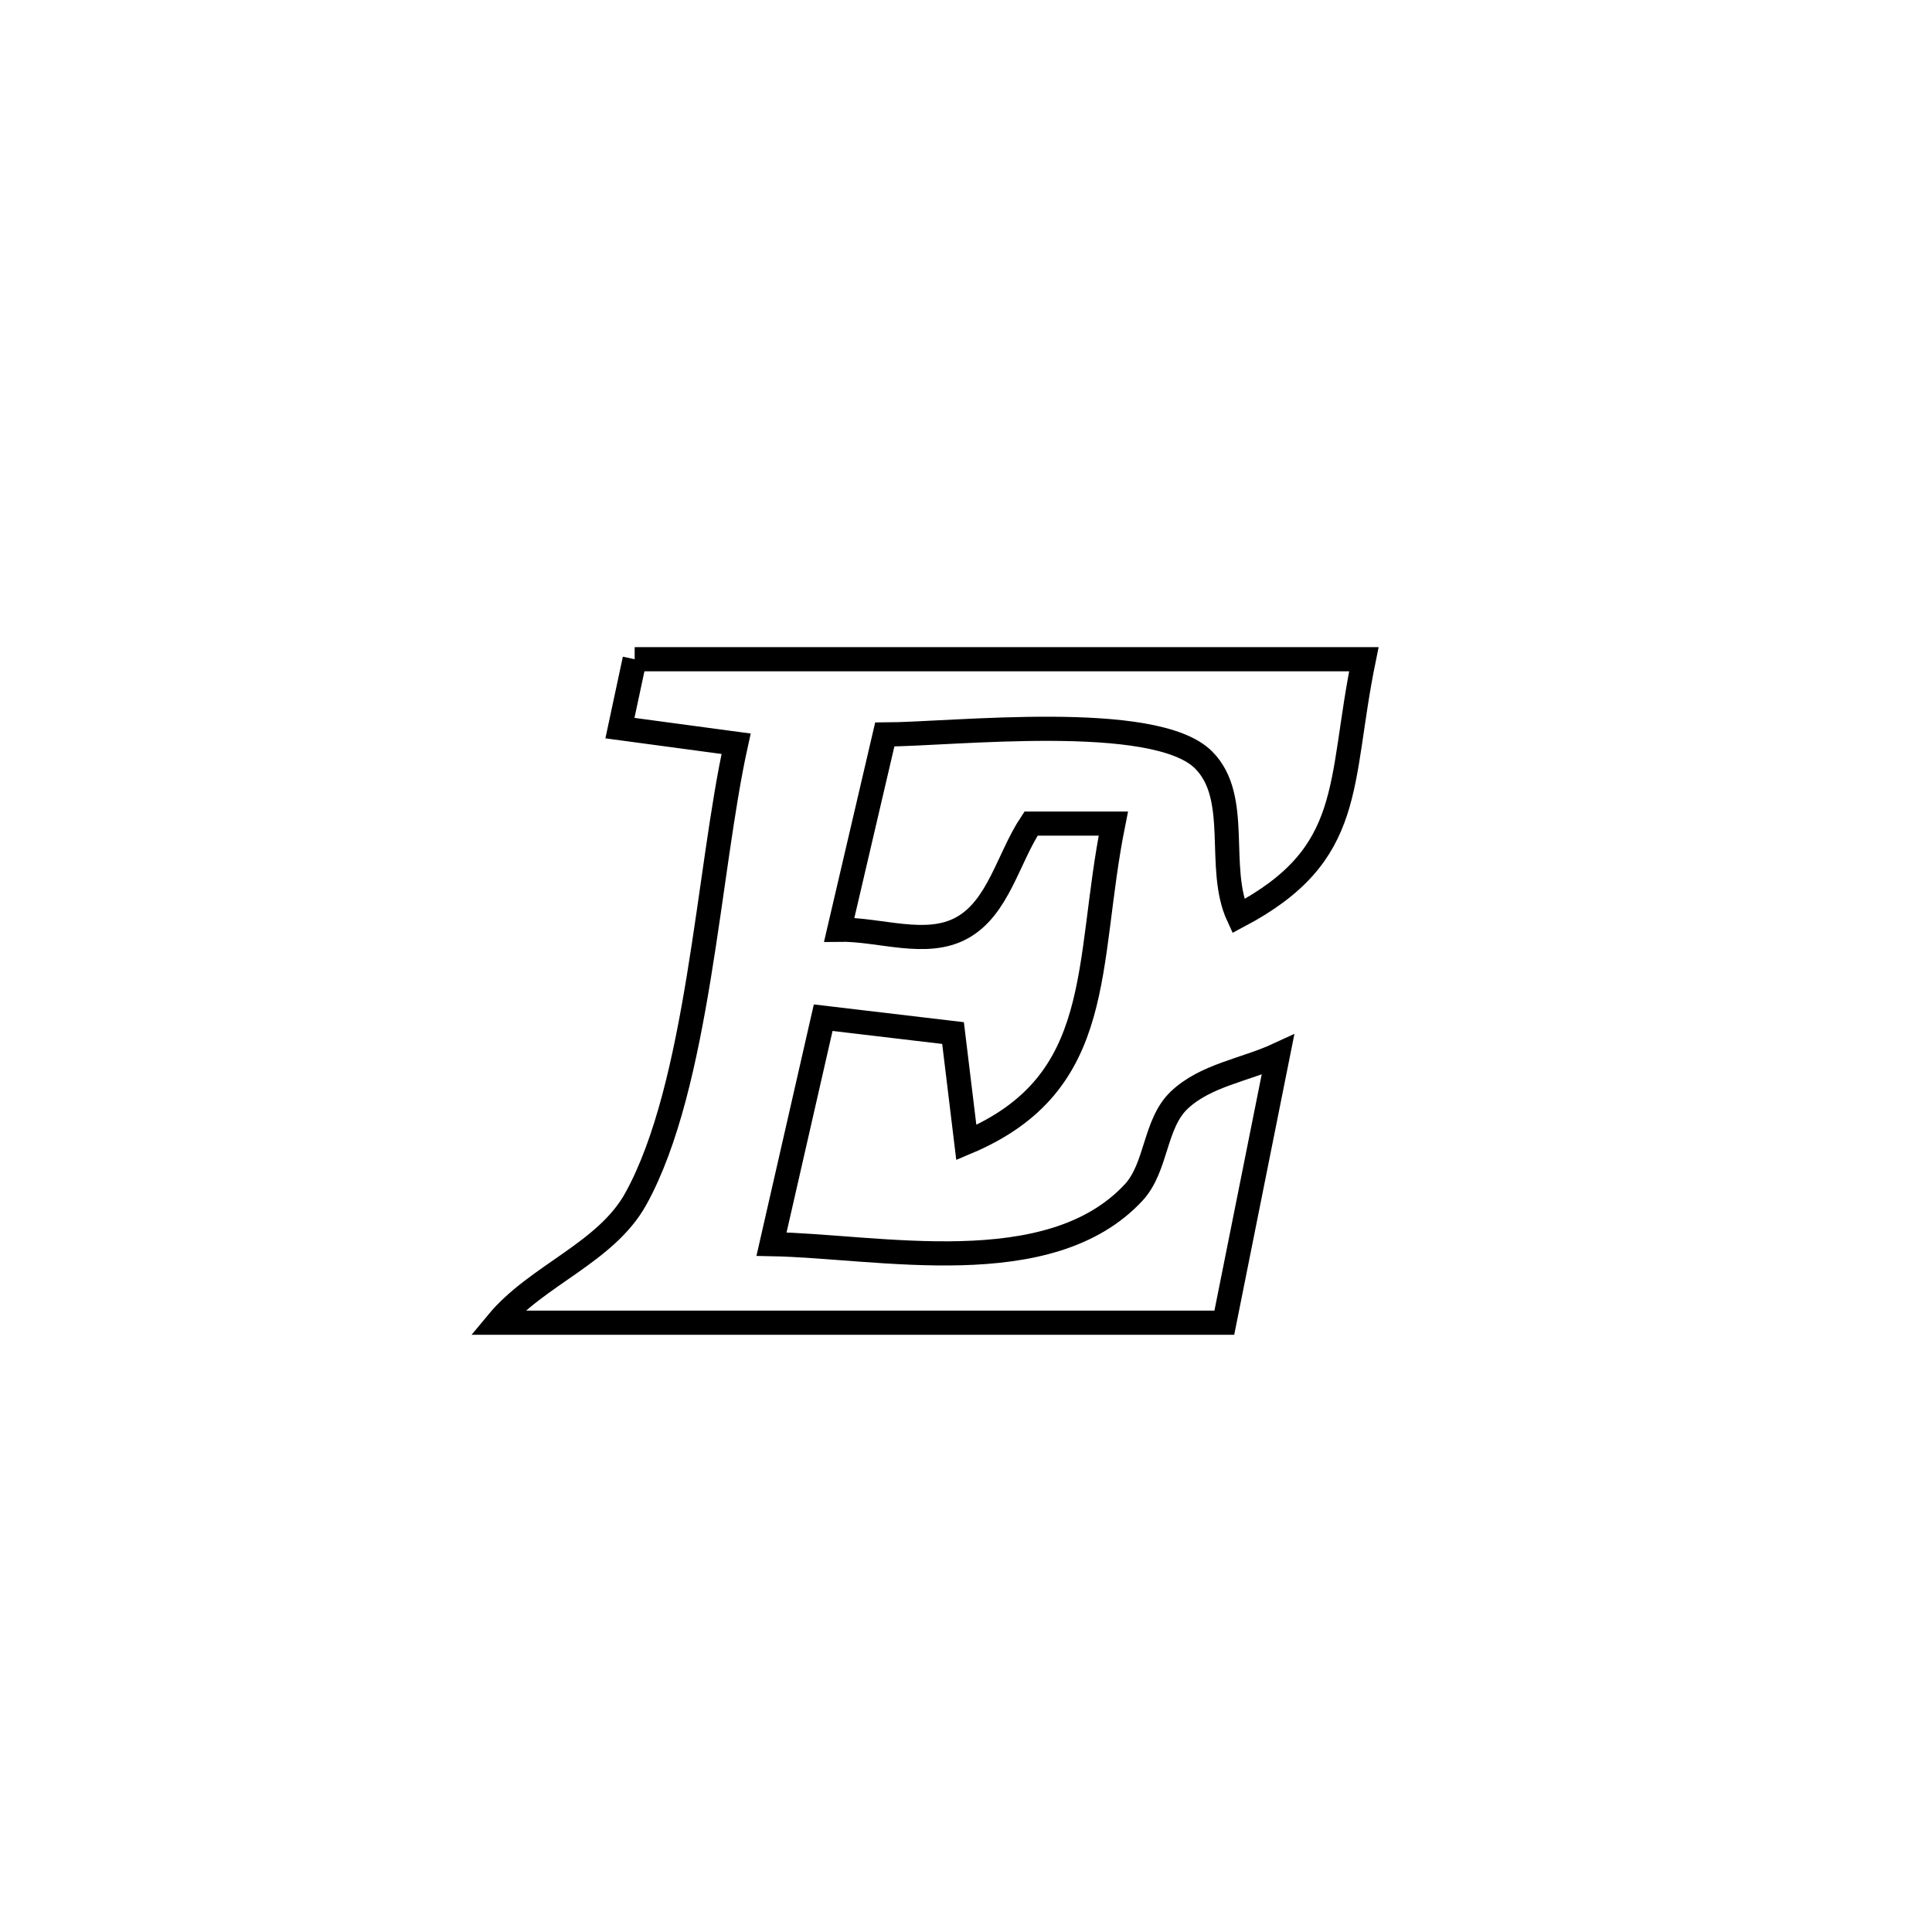 <svg xmlns="http://www.w3.org/2000/svg" viewBox="0.0 0.0 24.0 24.0" height="200px" width="200px"><path fill="none" stroke="black" stroke-width=".3" stroke-opacity="1.0"  filling="0" d="M7.884 8.189 L7.884 8.189 C9.394 8.189 10.903 8.189 12.413 8.189 C13.923 8.189 15.432 8.189 16.942 8.189 L16.942 8.189 C16.622 9.751 16.845 10.609 15.382 11.381 L15.382 11.381 C15.104 10.779 15.42 9.91 14.952 9.441 C14.346 8.832 11.823 9.122 10.991 9.124 L10.991 9.124 C10.802 9.932 10.613 10.74 10.425 11.549 L10.425 11.549 C10.933 11.541 11.505 11.772 11.95 11.526 C12.403 11.276 12.522 10.663 12.808 10.231 L12.808 10.231 C13.148 10.231 13.489 10.231 13.83 10.231 L13.83 10.231 C13.476 11.991 13.755 13.457 12.004 14.193 L12.004 14.193 C11.949 13.739 11.894 13.286 11.839 12.833 L11.839 12.833 C11.301 12.769 10.764 12.705 10.226 12.642 L10.226 12.642 C10.012 13.579 9.798 14.517 9.584 15.455 L9.584 15.455 C10.911 15.479 13.032 15.945 14.082 14.814 C14.372 14.502 14.339 13.962 14.647 13.668 C14.973 13.357 15.466 13.292 15.875 13.103 L15.875 13.103 C15.653 14.213 15.431 15.322 15.209 16.431 L15.209 16.431 C13.704 16.431 12.199 16.431 10.693 16.431 C9.188 16.431 7.683 16.431 6.177 16.431 L6.177 16.431 C6.668 15.838 7.527 15.565 7.899 14.891 C8.678 13.481 8.794 10.818 9.144 9.239 L9.144 9.239 C8.663 9.174 8.182 9.11 7.701 9.045 L7.701 9.045 C7.762 8.76 7.823 8.474 7.884 8.189 L7.884 8.189"></path></svg>